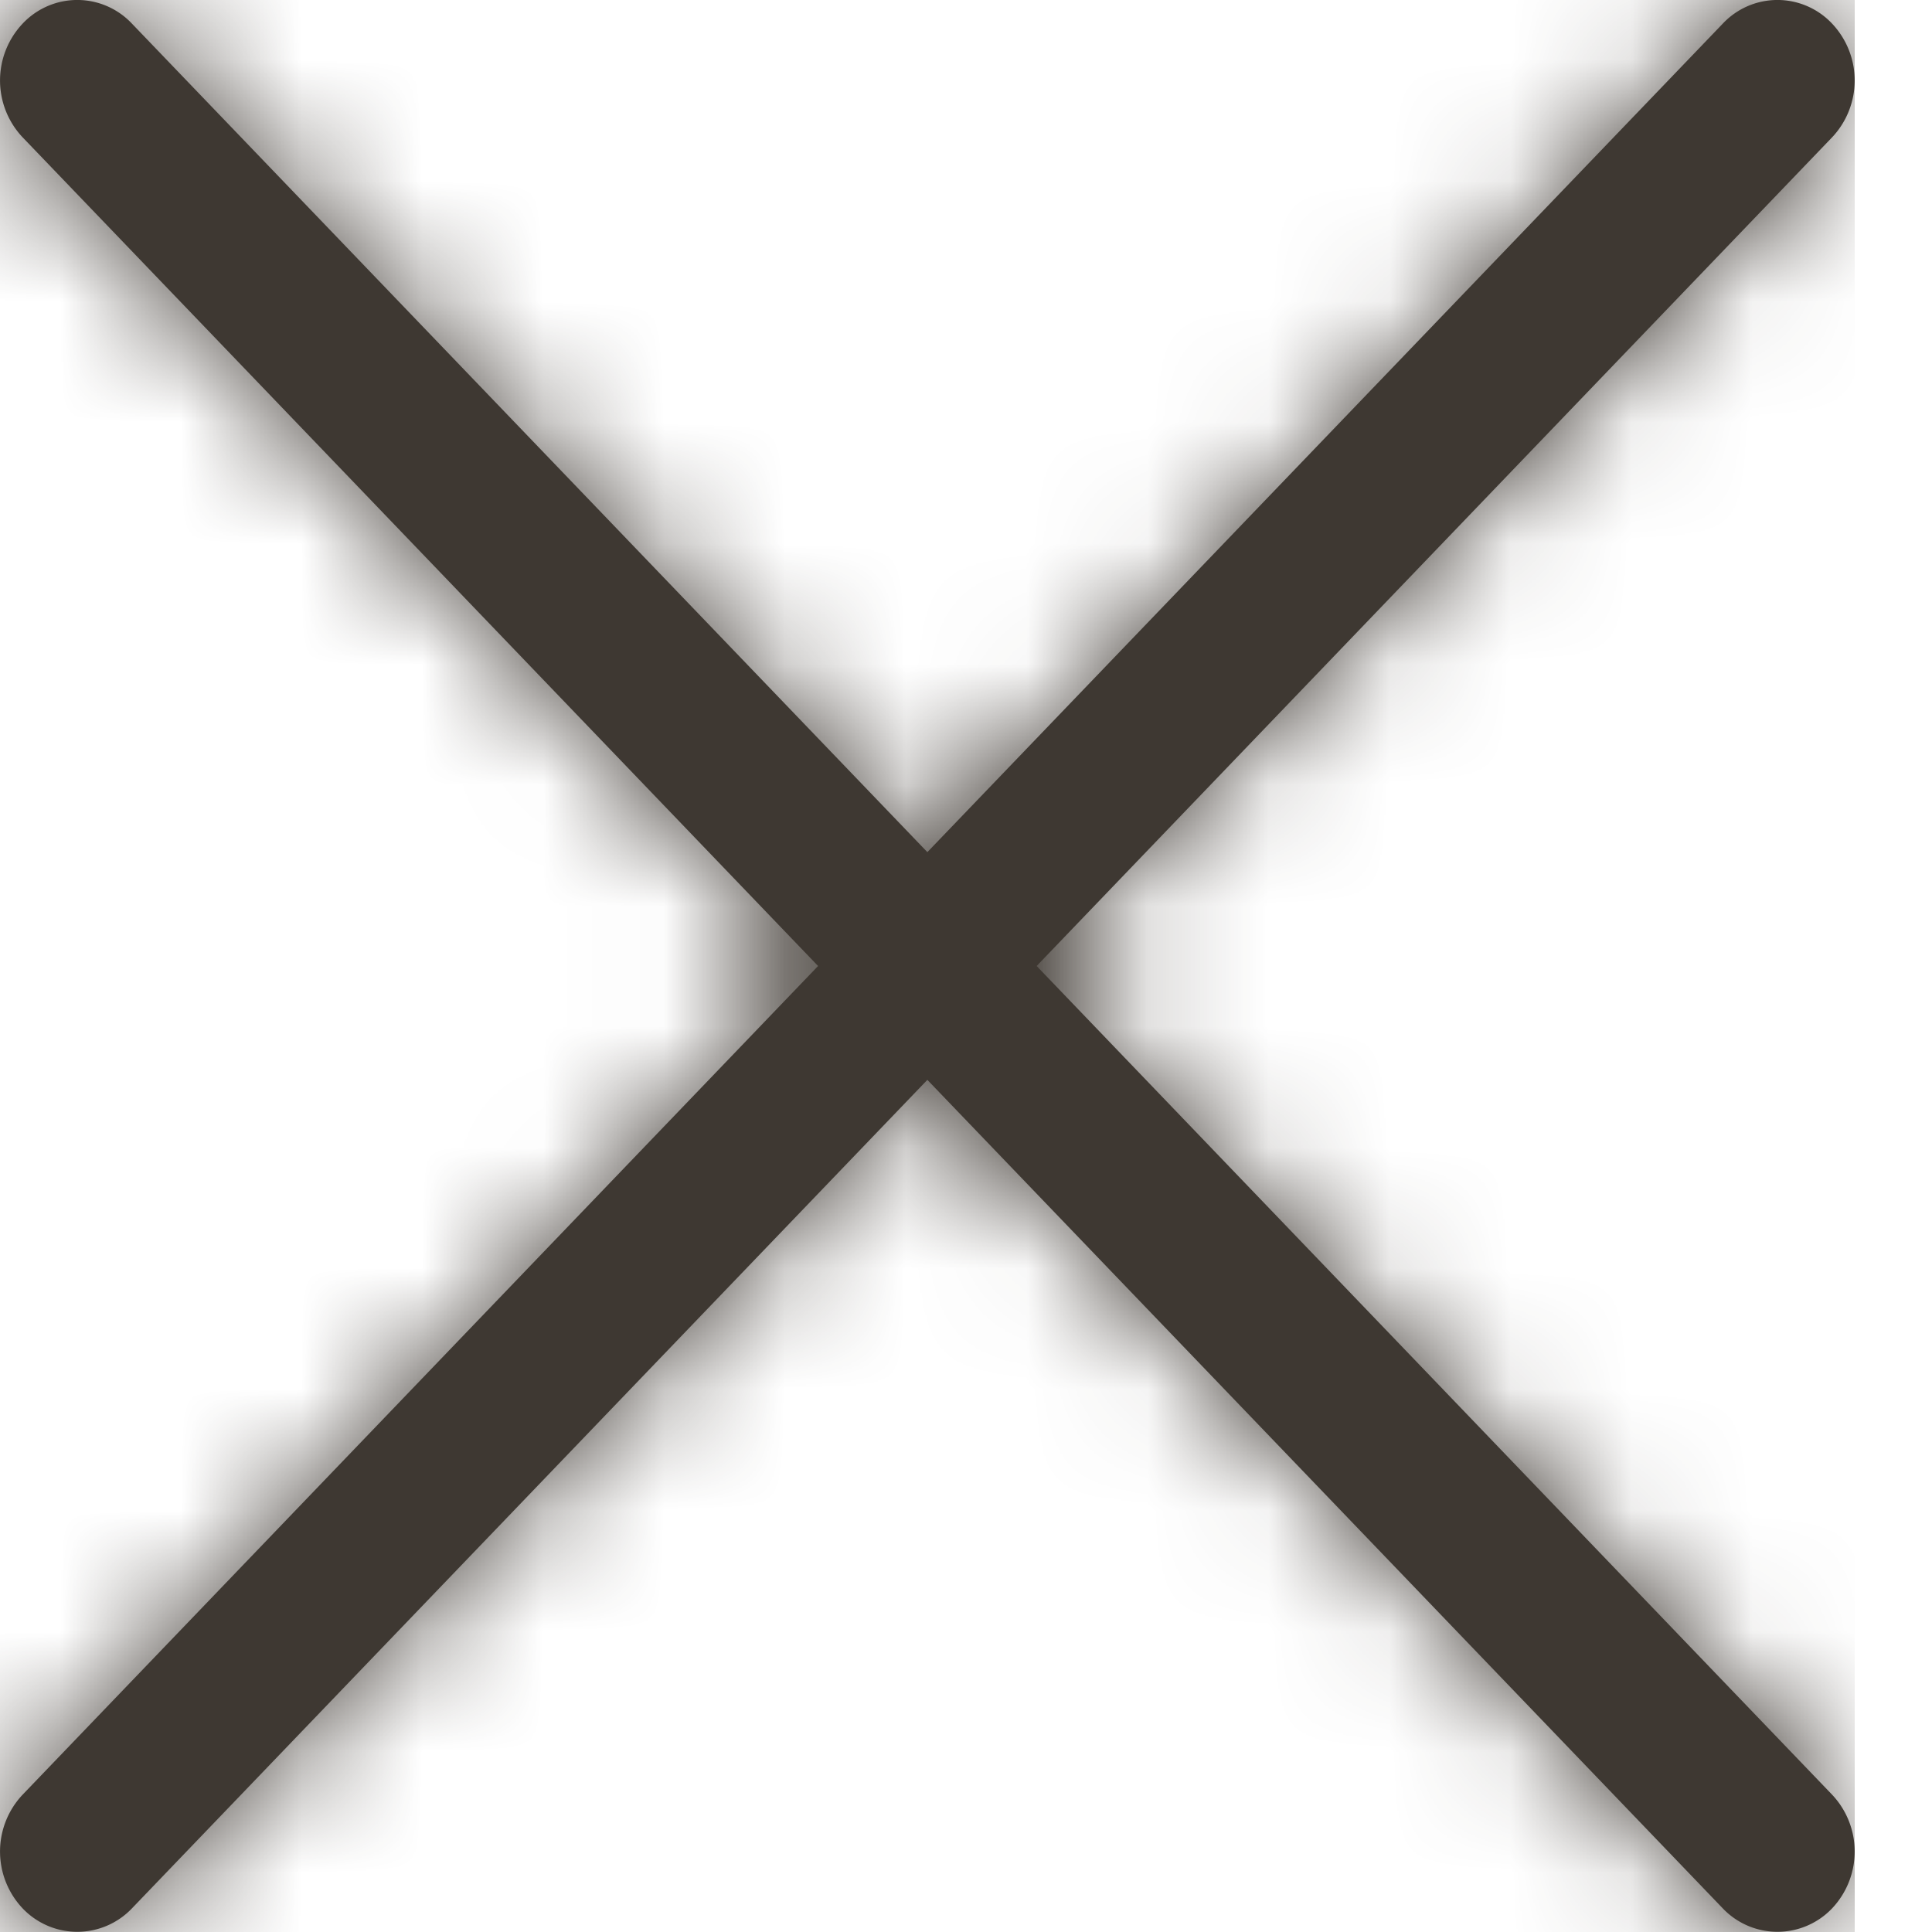 <svg xmlns="http://www.w3.org/2000/svg" xmlns:xlink="http://www.w3.org/1999/xlink" width="16" height="16" viewBox="0 0 16 16">
    <defs>
        <path id="a" d="M8.585 8l6.587-6.862a.686.686 0 0 0 0-.943.621.621 0 0 0-.904 0L7.68 7.057 1.092.195a.621.621 0 0 0-.904 0 .686.686 0 0 0 0 .943L6.775 8 .188 14.862a.686.686 0 0 0 0 .943.625.625 0 0 0 .904 0L7.68 8.943l6.588 6.862a.625.625 0 0 0 .904 0 .686.686 0 0 0 0-.943L8.585 8z"/>
    </defs>
    <g fill="none" fill-rule="evenodd">
        <mask id="b" fill="#fff">
            <use xlink:href="#a"/>
        </mask>
        <use fill="#3E3832" fill-rule="nonzero" xlink:href="#a"/>
        <g fill="#3E3832" mask="url(#b)">
            <path d="M0 0h15.36v16H0z"/>
        </g>
    </g>
</svg>
